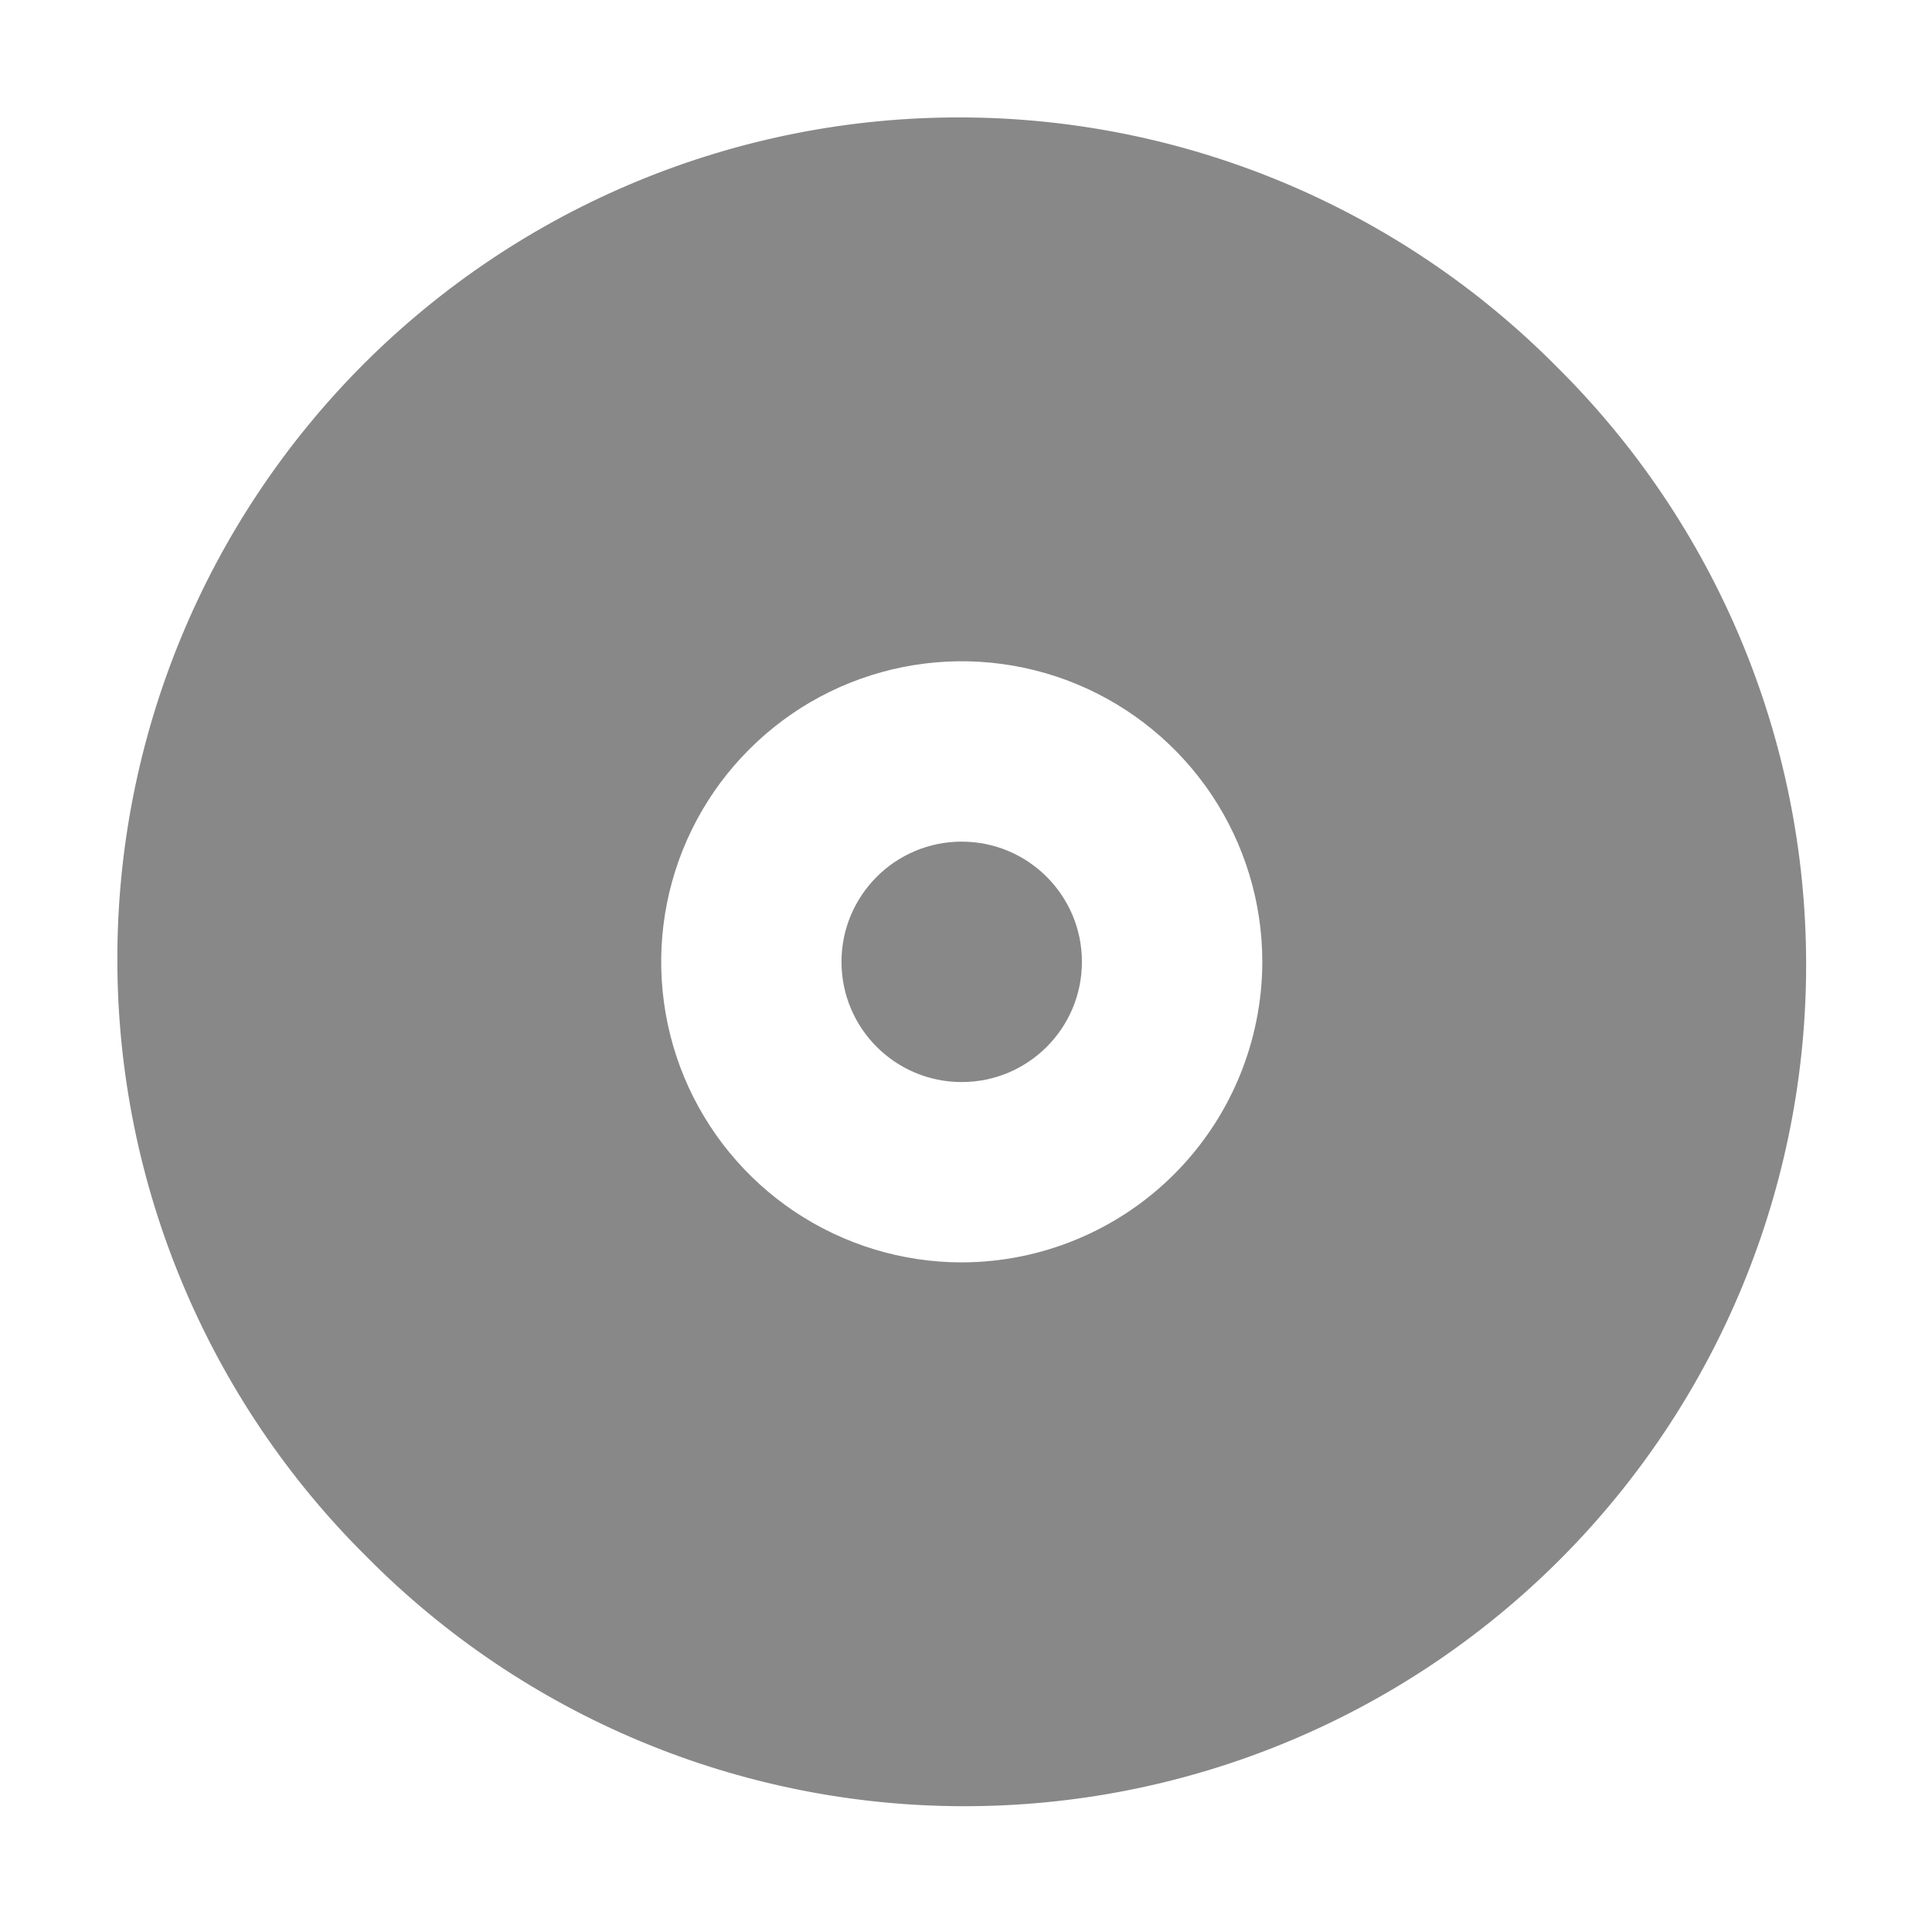 <svg width="27" height="27" viewBox="0 0 27 27" fill="none" xmlns="http://www.w3.org/2000/svg">
<path d="M13.44 15.122C14.368 15.122 15.12 14.37 15.12 13.442C15.12 12.514 14.368 11.762 13.44 11.762C12.512 11.762 11.76 12.514 11.76 13.442C11.76 14.37 12.512 15.122 13.44 15.122Z" fill="#888888"/>
<path d="M21.756 5.126C20.666 4.025 19.369 3.151 17.94 2.552C16.511 1.954 14.978 1.644 13.429 1.641C11.879 1.637 10.345 1.939 8.913 2.53C7.481 3.121 6.18 3.99 5.084 5.085C3.989 6.181 3.12 7.482 2.529 8.914C1.938 10.346 1.636 11.88 1.64 13.43C1.643 14.979 1.953 16.512 2.552 17.941C3.15 19.37 4.024 20.667 5.125 21.757C6.215 22.858 7.512 23.733 8.941 24.331C10.37 24.929 11.903 25.239 13.453 25.242C15.002 25.246 16.537 24.944 17.968 24.353C19.401 23.762 20.702 22.893 21.797 21.798C22.893 20.703 23.761 19.401 24.352 17.97C24.943 16.538 25.245 15.003 25.241 13.454C25.238 11.904 24.928 10.371 24.33 8.942C23.732 7.513 22.857 6.216 21.756 5.126ZM13.441 17.642C12.61 17.642 11.798 17.395 11.107 16.934C10.416 16.472 9.878 15.816 9.56 15.049C9.242 14.281 9.159 13.437 9.321 12.622C9.483 11.807 9.883 11.059 10.471 10.472C11.058 9.884 11.806 9.484 12.621 9.322C13.436 9.16 14.28 9.243 15.048 9.561C15.815 9.879 16.471 10.418 16.933 11.108C17.394 11.799 17.641 12.611 17.641 13.442C17.639 14.555 17.196 15.623 16.409 16.41C15.622 17.197 14.554 17.64 13.441 17.642Z" fill="#888888"/>
</svg>
